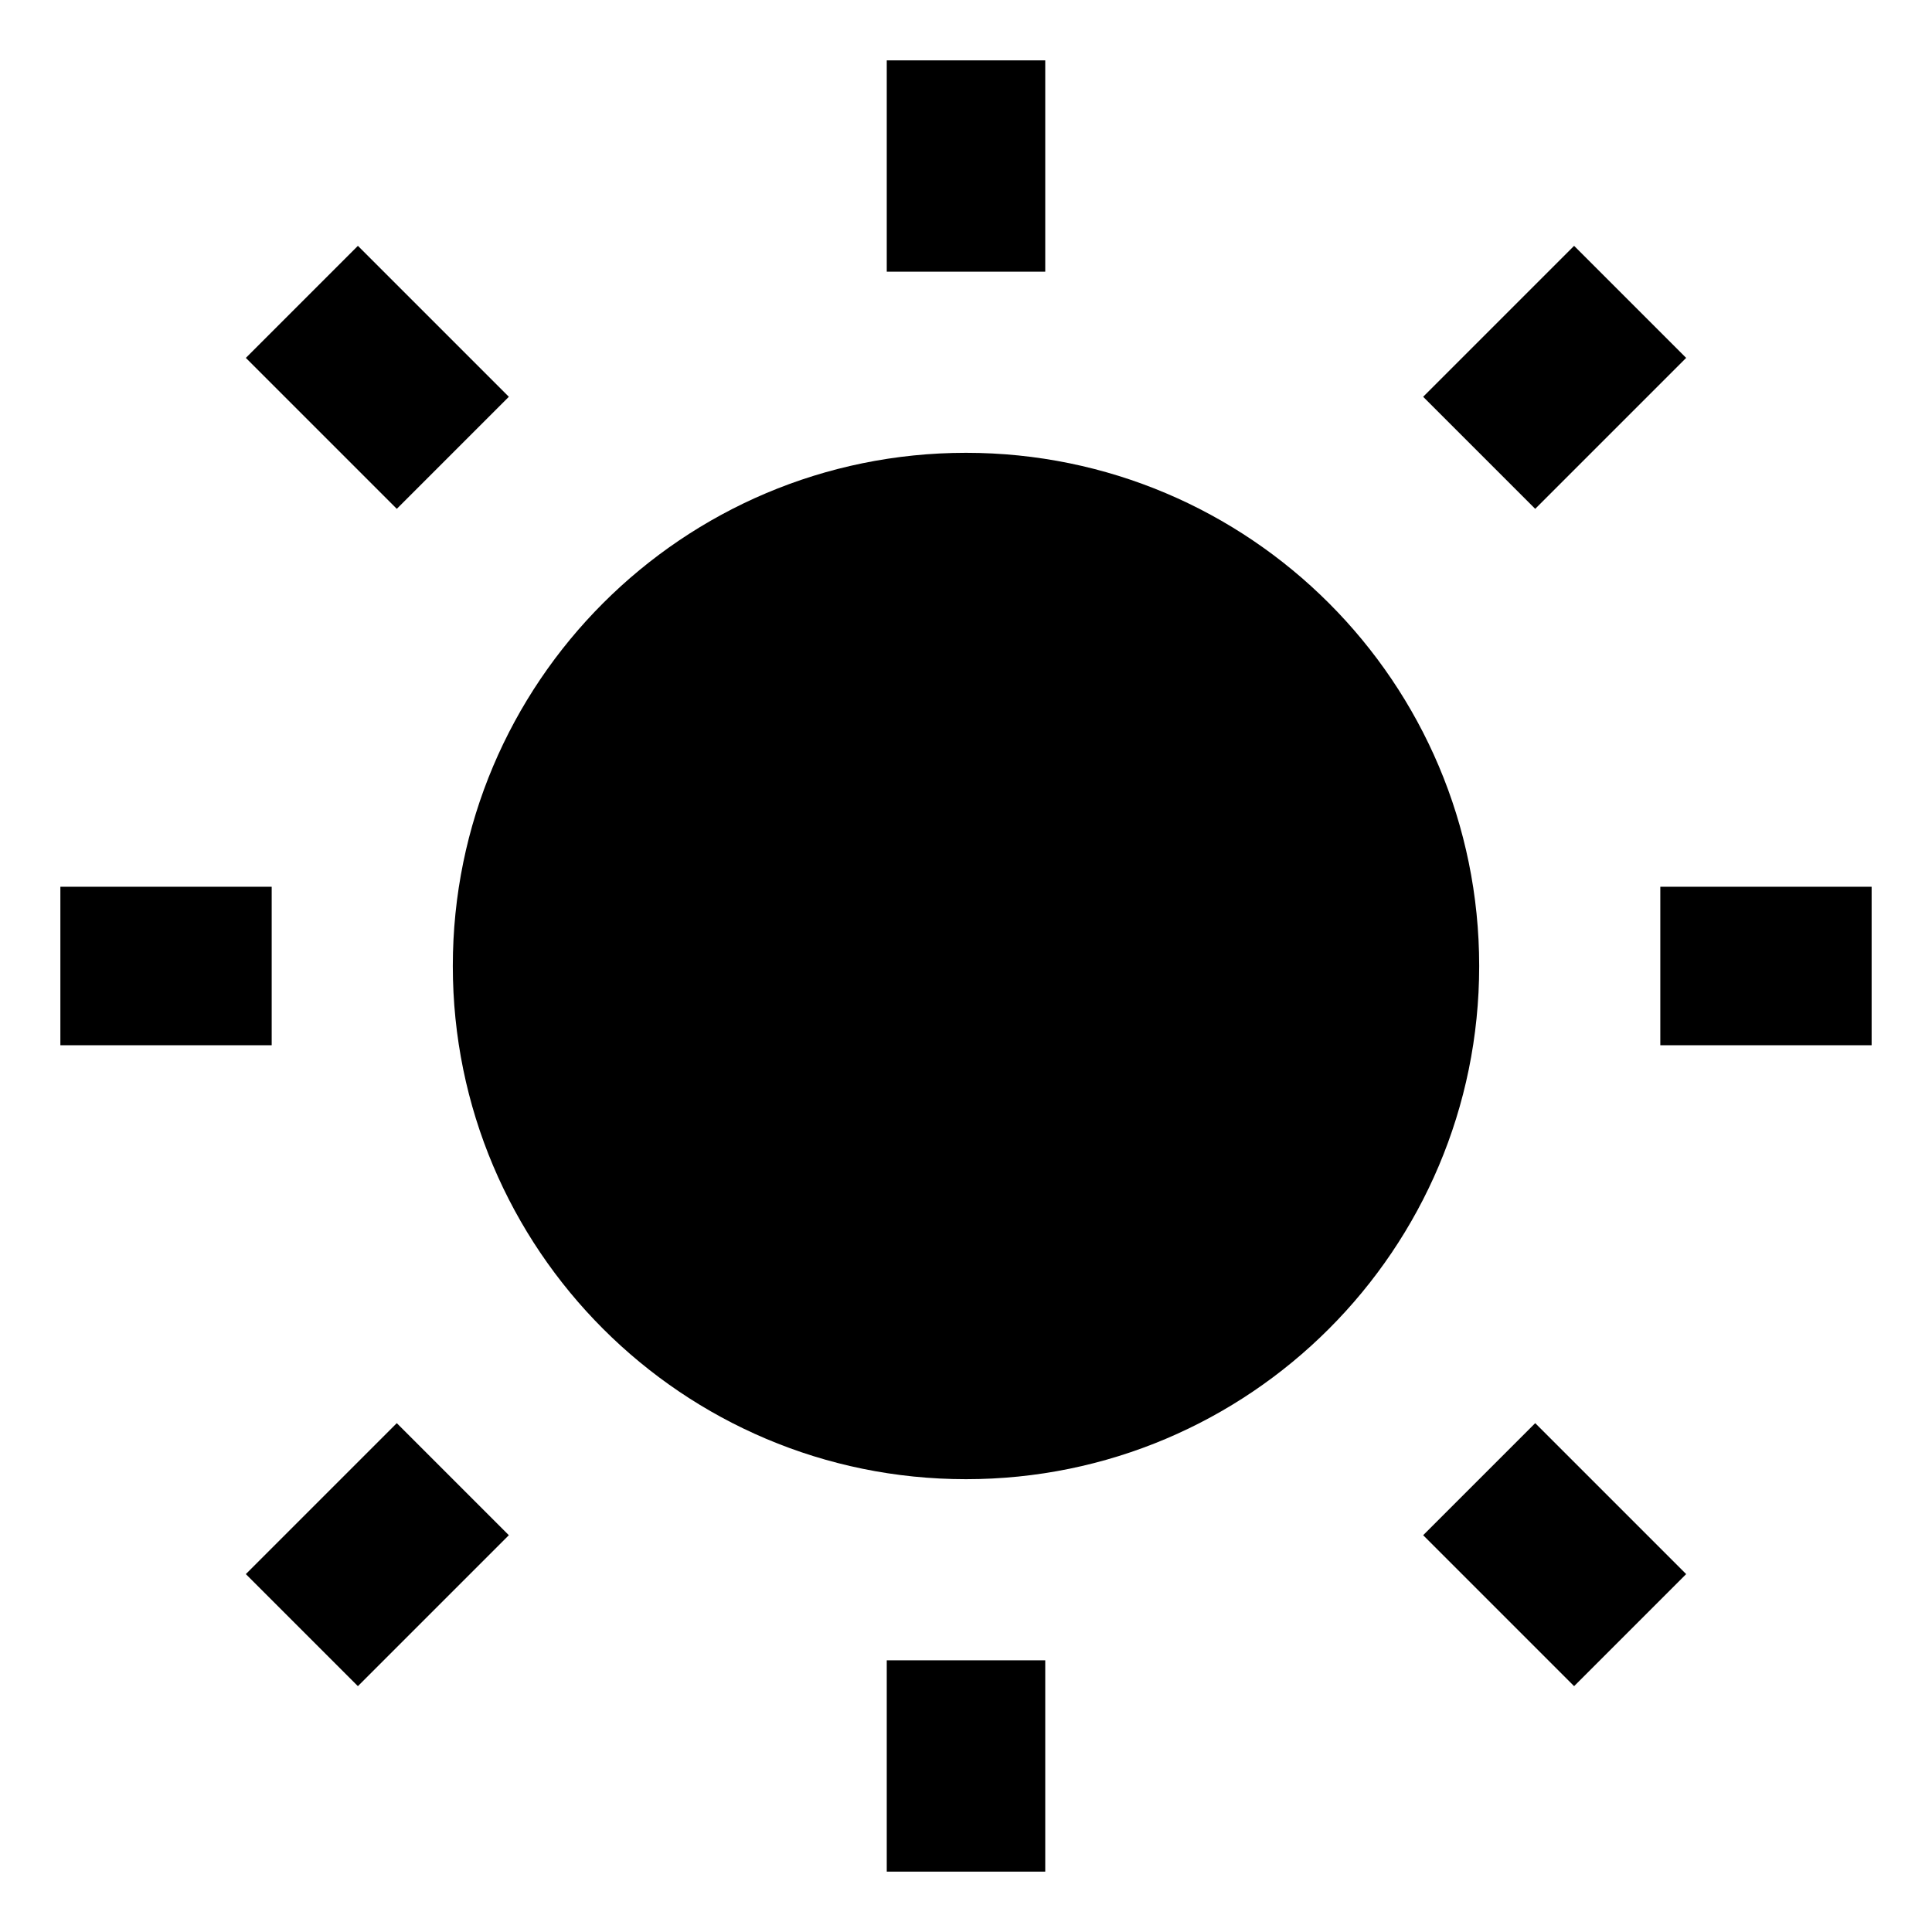 <!-- Generated by IcoMoon.io -->
<svg version="1.1" xmlns="http://www.w3.org/2000/svg" width="64" height="64" viewBox="0 0 64 64">
<title>sun</title>
<path d="M49 32c0 9.389-7.611 17-17 17s-17-7.611-17-17c0-9.389 7.611-17 17-17s17 7.611 17 17z"></path>
<path d="M29.375 2h5.25v7h-5.25v-7z"></path>
<path d="M29.375 55h5.25v7h-5.25v-7z"></path>
<path d="M55 29.375h7v5.25h-7v-5.25z"></path>
<path d="M2 29.375h7v5.25h-7v-5.25z"></path>
<path d="M47.144 50.856l3.712-3.712 5 5-3.712 3.712-5-5z"></path>
<path d="M8.144 11.856l3.712-3.712 5 5-3.712 3.712-5-5z"></path>
<path d="M8.144 52.144l5-5 3.712 3.712-5 5-3.712-3.712z"></path>
<path d="M47.144 13.144l5-5 3.712 3.712-5 5-3.712-3.712z"></path>
</svg>
